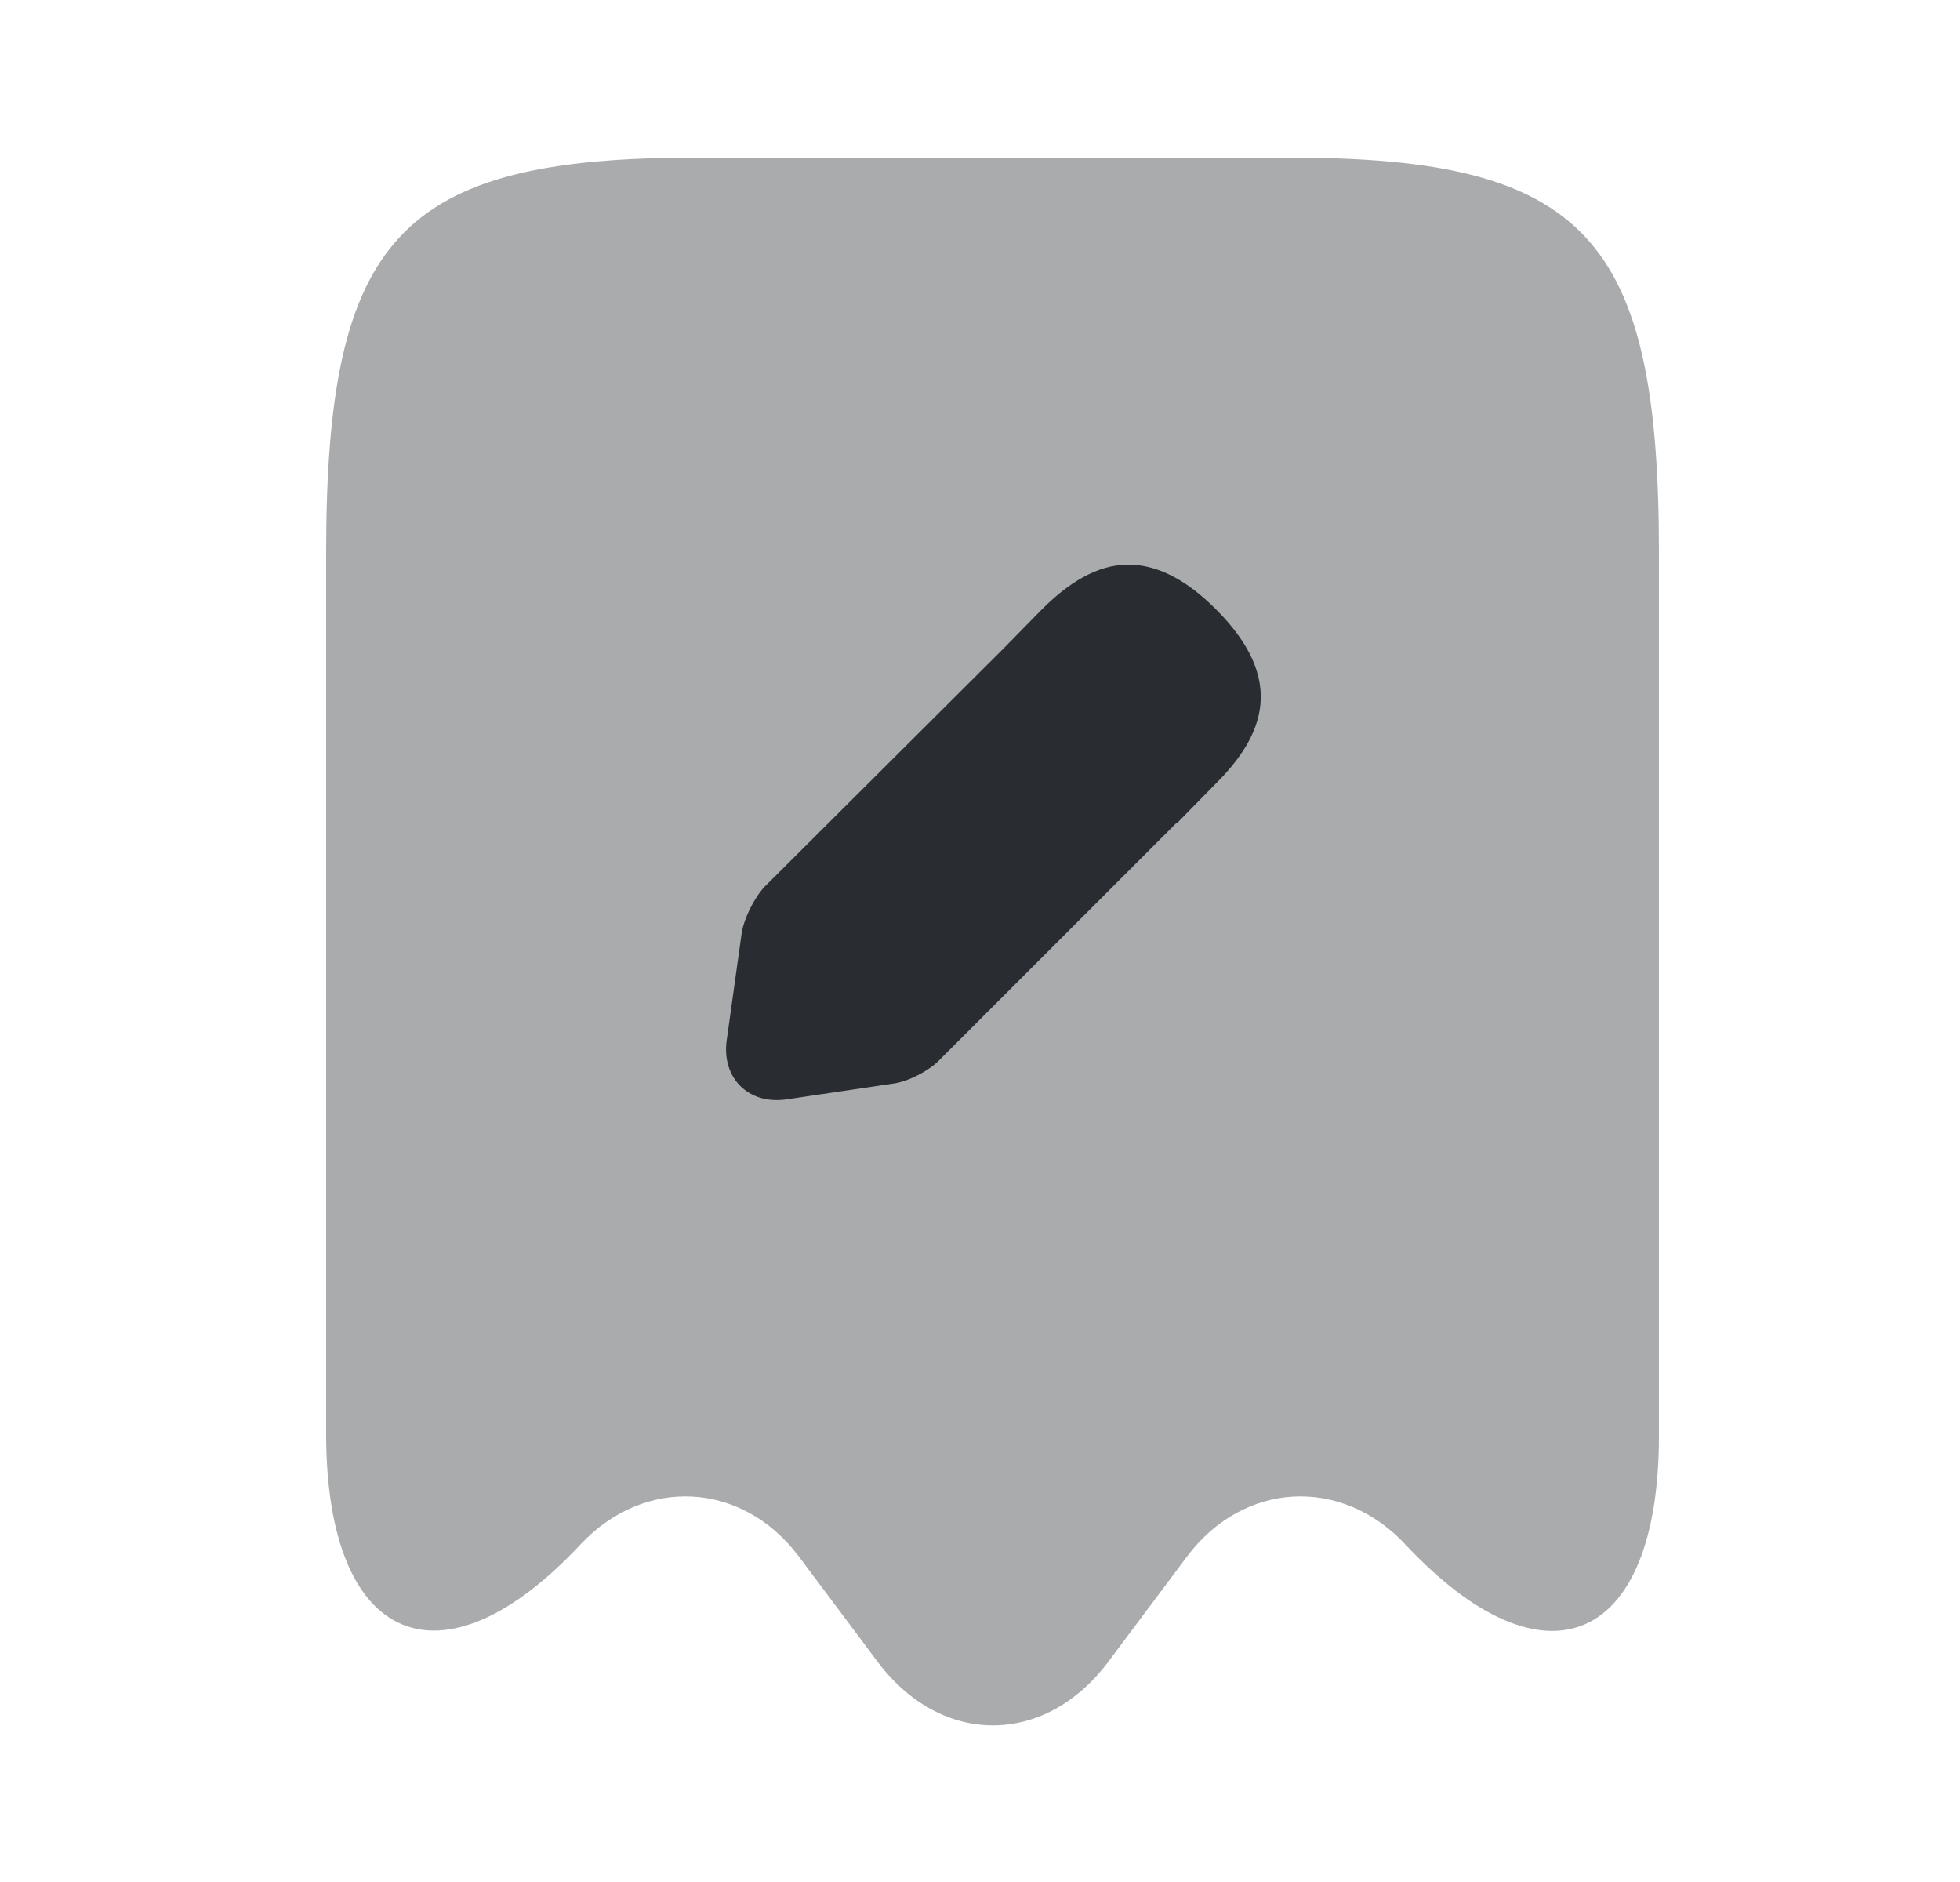 <svg width="25" height="24" viewBox="0 0 25 24" fill="none" xmlns="http://www.w3.org/2000/svg">
<path opacity="0.4" d="M7.4 19.7C8.22 18.82 9.47 18.89 10.19 19.85L11.2 21.2C12.01 22.27 13.32 22.27 14.13 21.2L15.14 19.85C15.86 18.89 17.11 18.82 17.93 19.7C19.71 21.6 21.16 20.97 21.16 18.31V7.05C21.16 3.02 20.22 2.01 16.44 2.01H8.88C5.1 2.01 4.16 3.02 4.16 7.05V18.31C4.17 20.97 5.63 21.59 7.4 19.7Z" fill="#292D32"/>
<path d="M15.51 9.99L15.01 10.5H15L11.97 13.53C11.84 13.66 11.57 13.8 11.38 13.82L10.03 14.02C9.54 14.09 9.2 13.74 9.27 13.26L9.46 11.9C9.49 11.71 9.62 11.45 9.75 11.31L12.79 8.28L13.29 7.77C13.62 7.44 13.99 7.2 14.39 7.2C14.73 7.2 15.1 7.36 15.51 7.77C16.41 8.67 16.12 9.38 15.51 9.99Z" fill="#292D32"/>
</svg>
